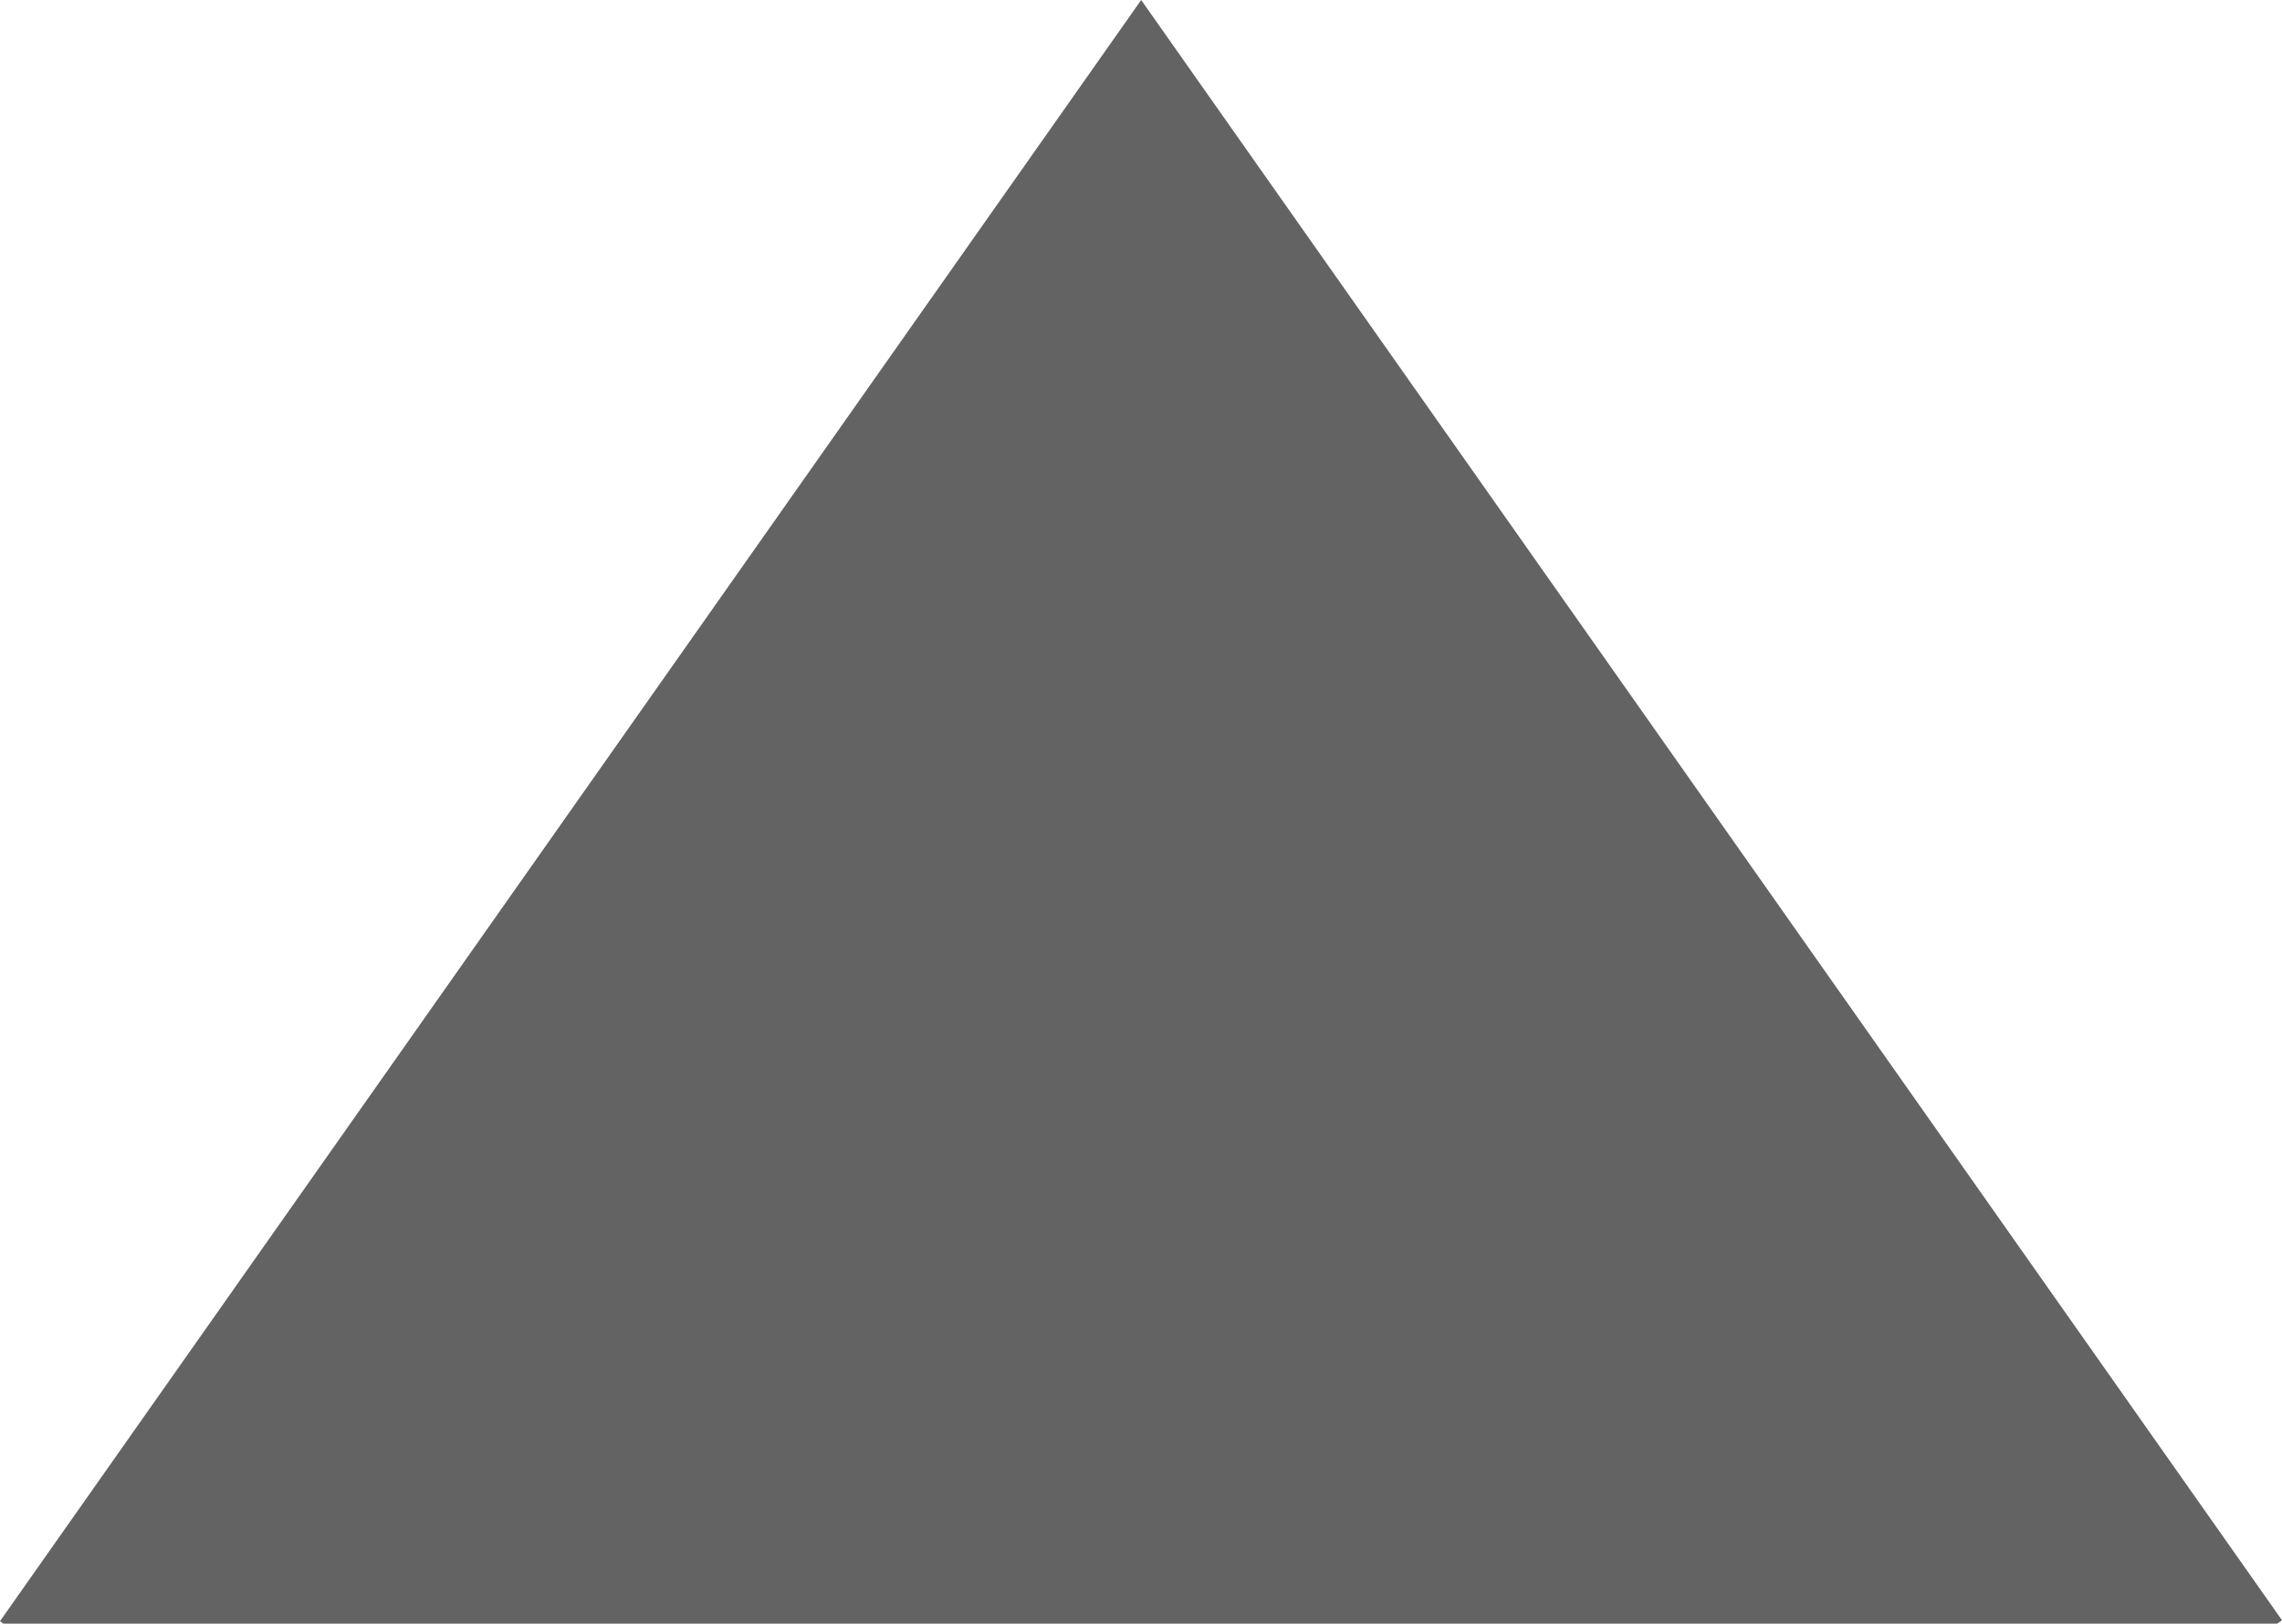 <?xml version="1.0" encoding="utf-8"?>
<!-- Generator: Adobe Illustrator 14.0.0, SVG Export Plug-In . SVG Version: 6.00 Build 43363)  -->
<!DOCTYPE svg PUBLIC "-//W3C//DTD SVG 1.1//EN" "http://www.w3.org/Graphics/SVG/1.1/DTD/svg11.dtd">
<svg version="1.1" id="Vrstva_1" xmlns="http://www.w3.org/2000/svg" xmlns:xlink="http://www.w3.org/1999/xlink" x="0px" y="0px"
	 width="120.32px" height="85.602px" viewBox="0 0 120.32 85.602" enable-background="new 0 0 120.32 85.602" xml:space="preserve">
<polygon fill="#636363" points="60.169,0 60.161,0.013 0,85.47 0.178,85.601 60.161,85.601 120.07,85.601 120.32,85.421 "/>
</svg>
